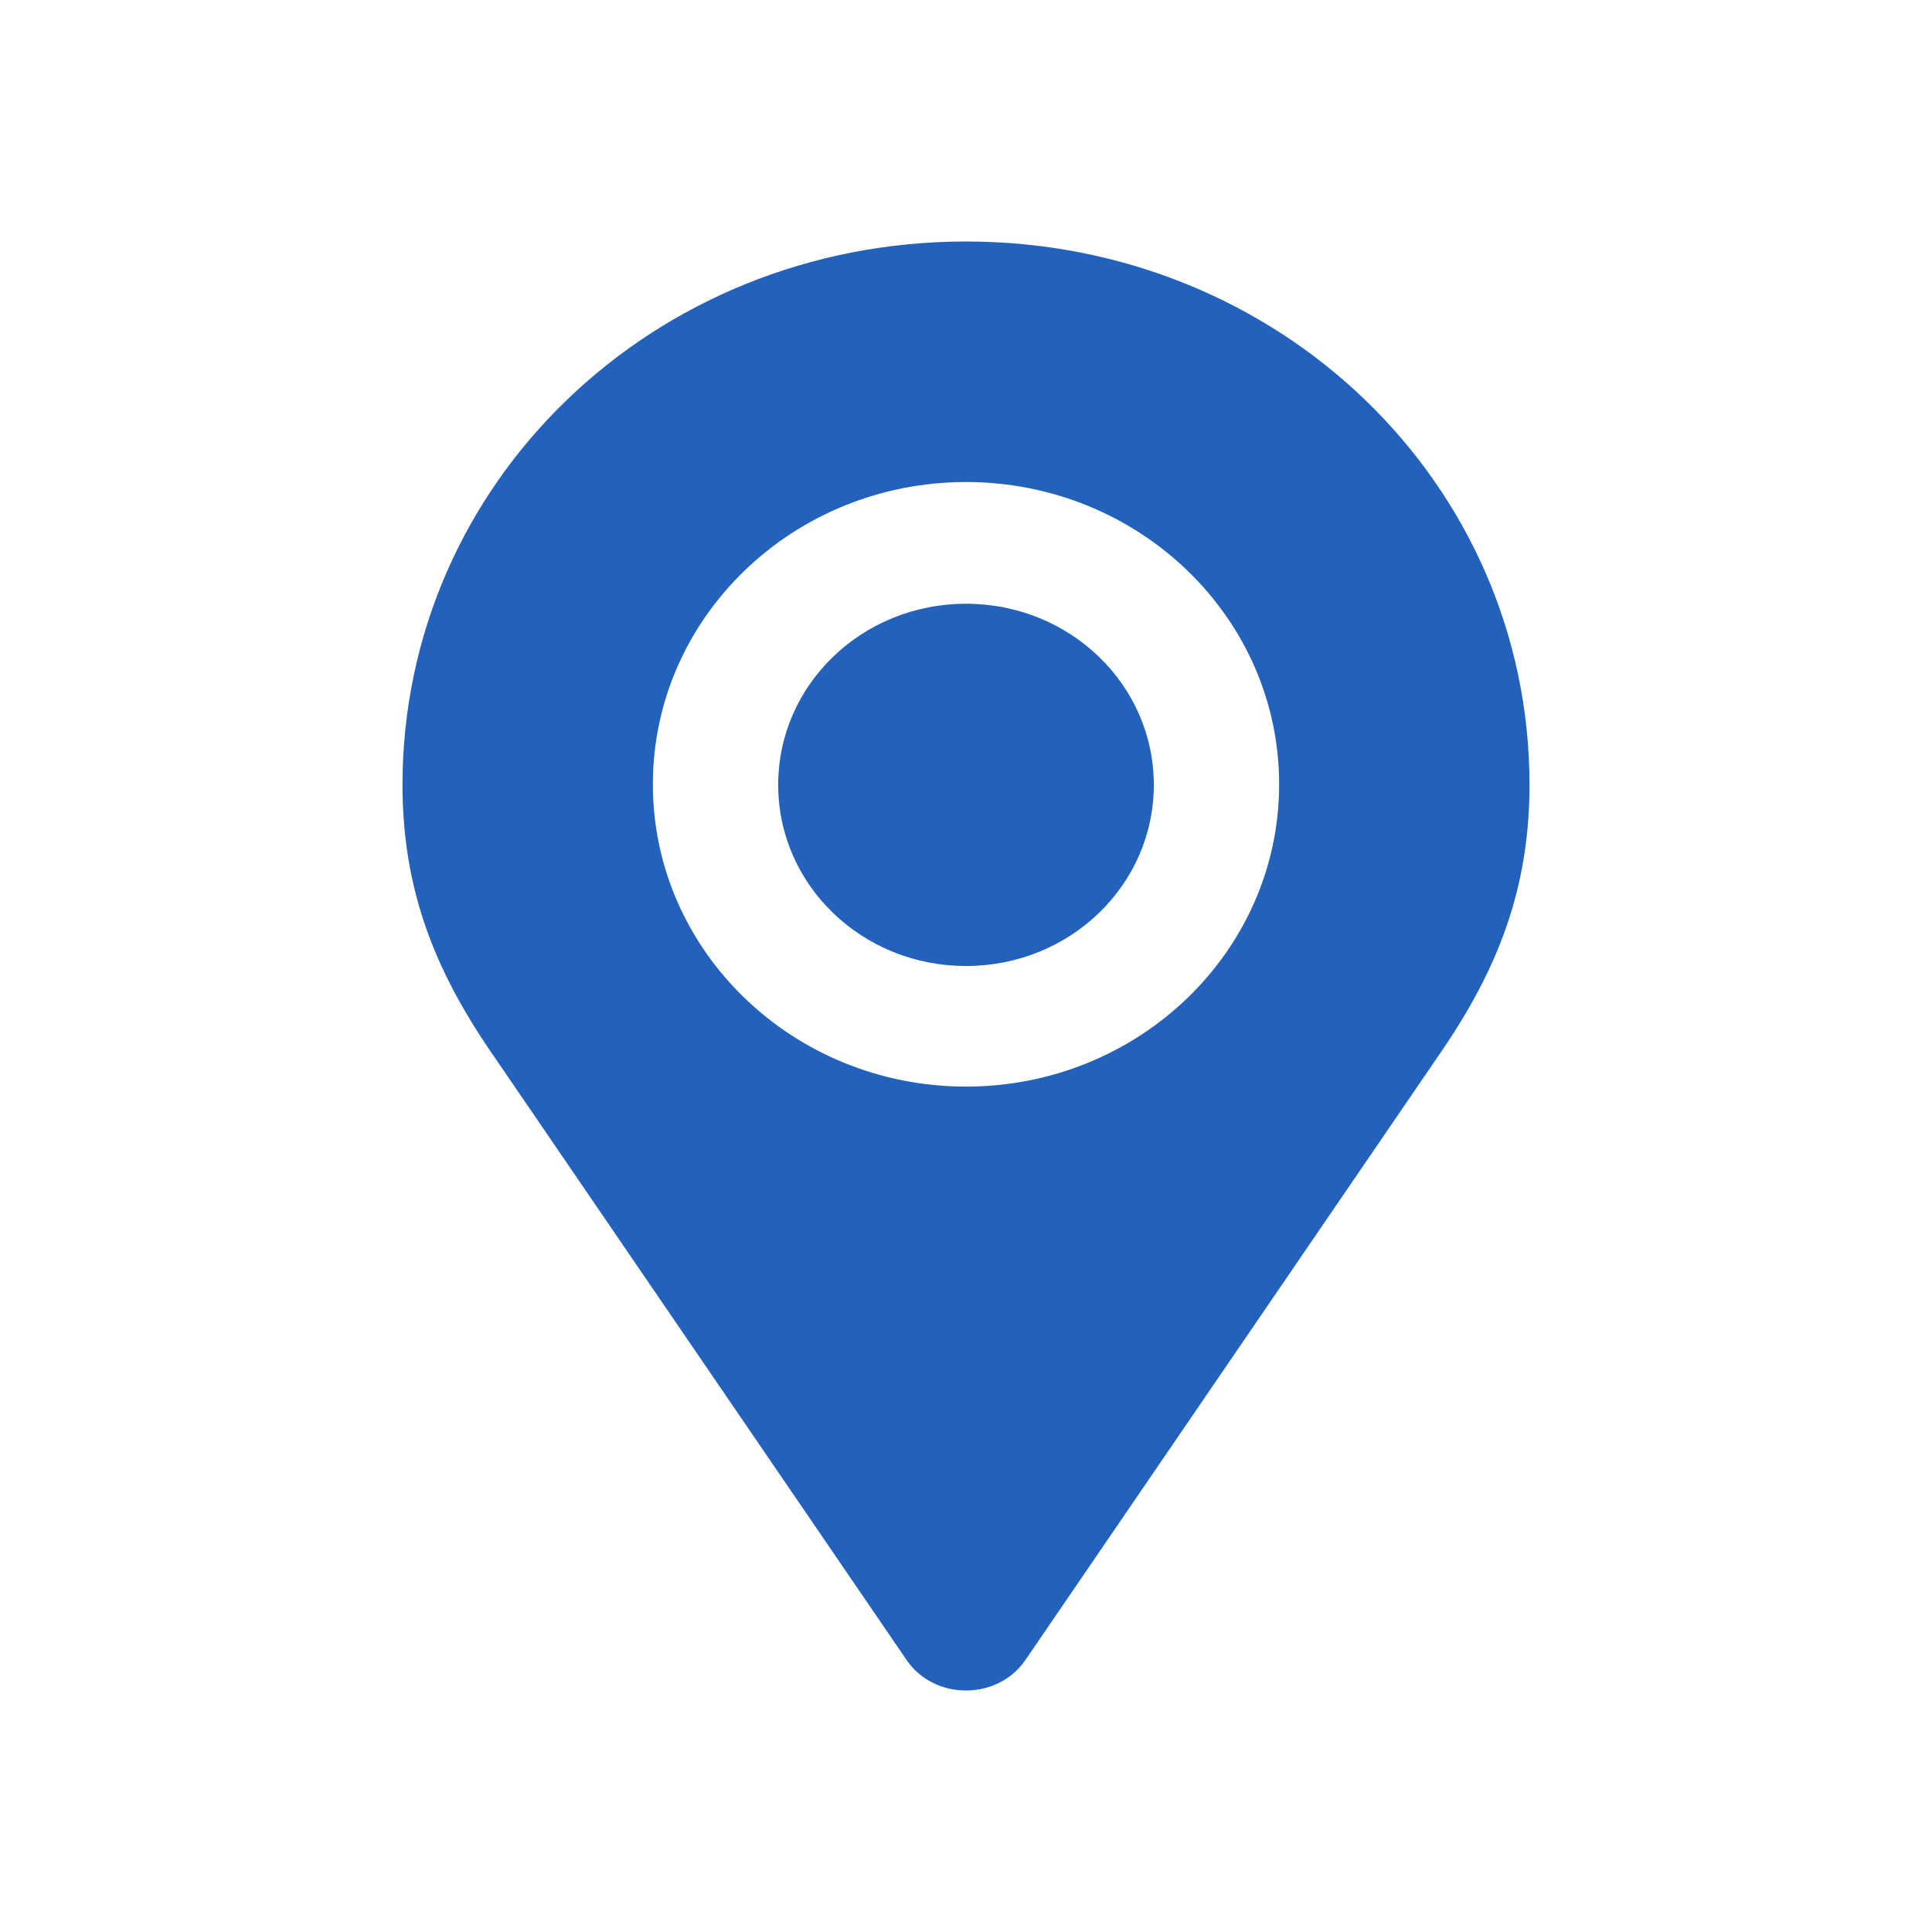 <svg width="24" height="24" viewBox="0 0 24 24" fill="none" xmlns="http://www.w3.org/2000/svg">
<path d="M12 3C8.11 3 5 5.999 5 9.75C5 11.047 5.401 12.049 6.097 13.065L11.264 20.624C11.42 20.852 11.69 21 12 21C12.31 21 12.583 20.849 12.736 20.624L17.903 13.065C18.599 12.049 19 11.047 19 9.75C19 5.999 15.89 3 12 3ZM12 13.498C9.853 13.498 8.11 11.817 8.11 9.743C8.11 7.669 9.853 5.988 12 5.988C14.147 5.988 15.89 7.669 15.89 9.743C15.89 11.817 14.147 13.498 12 13.498ZM12 7.5C10.709 7.5 9.667 8.505 9.667 9.75C9.667 10.995 10.709 12 12 12C13.291 12 14.333 10.995 14.333 9.75C14.333 8.505 13.291 7.5 12 7.5Z" fill="#2261BC"/>
</svg>
